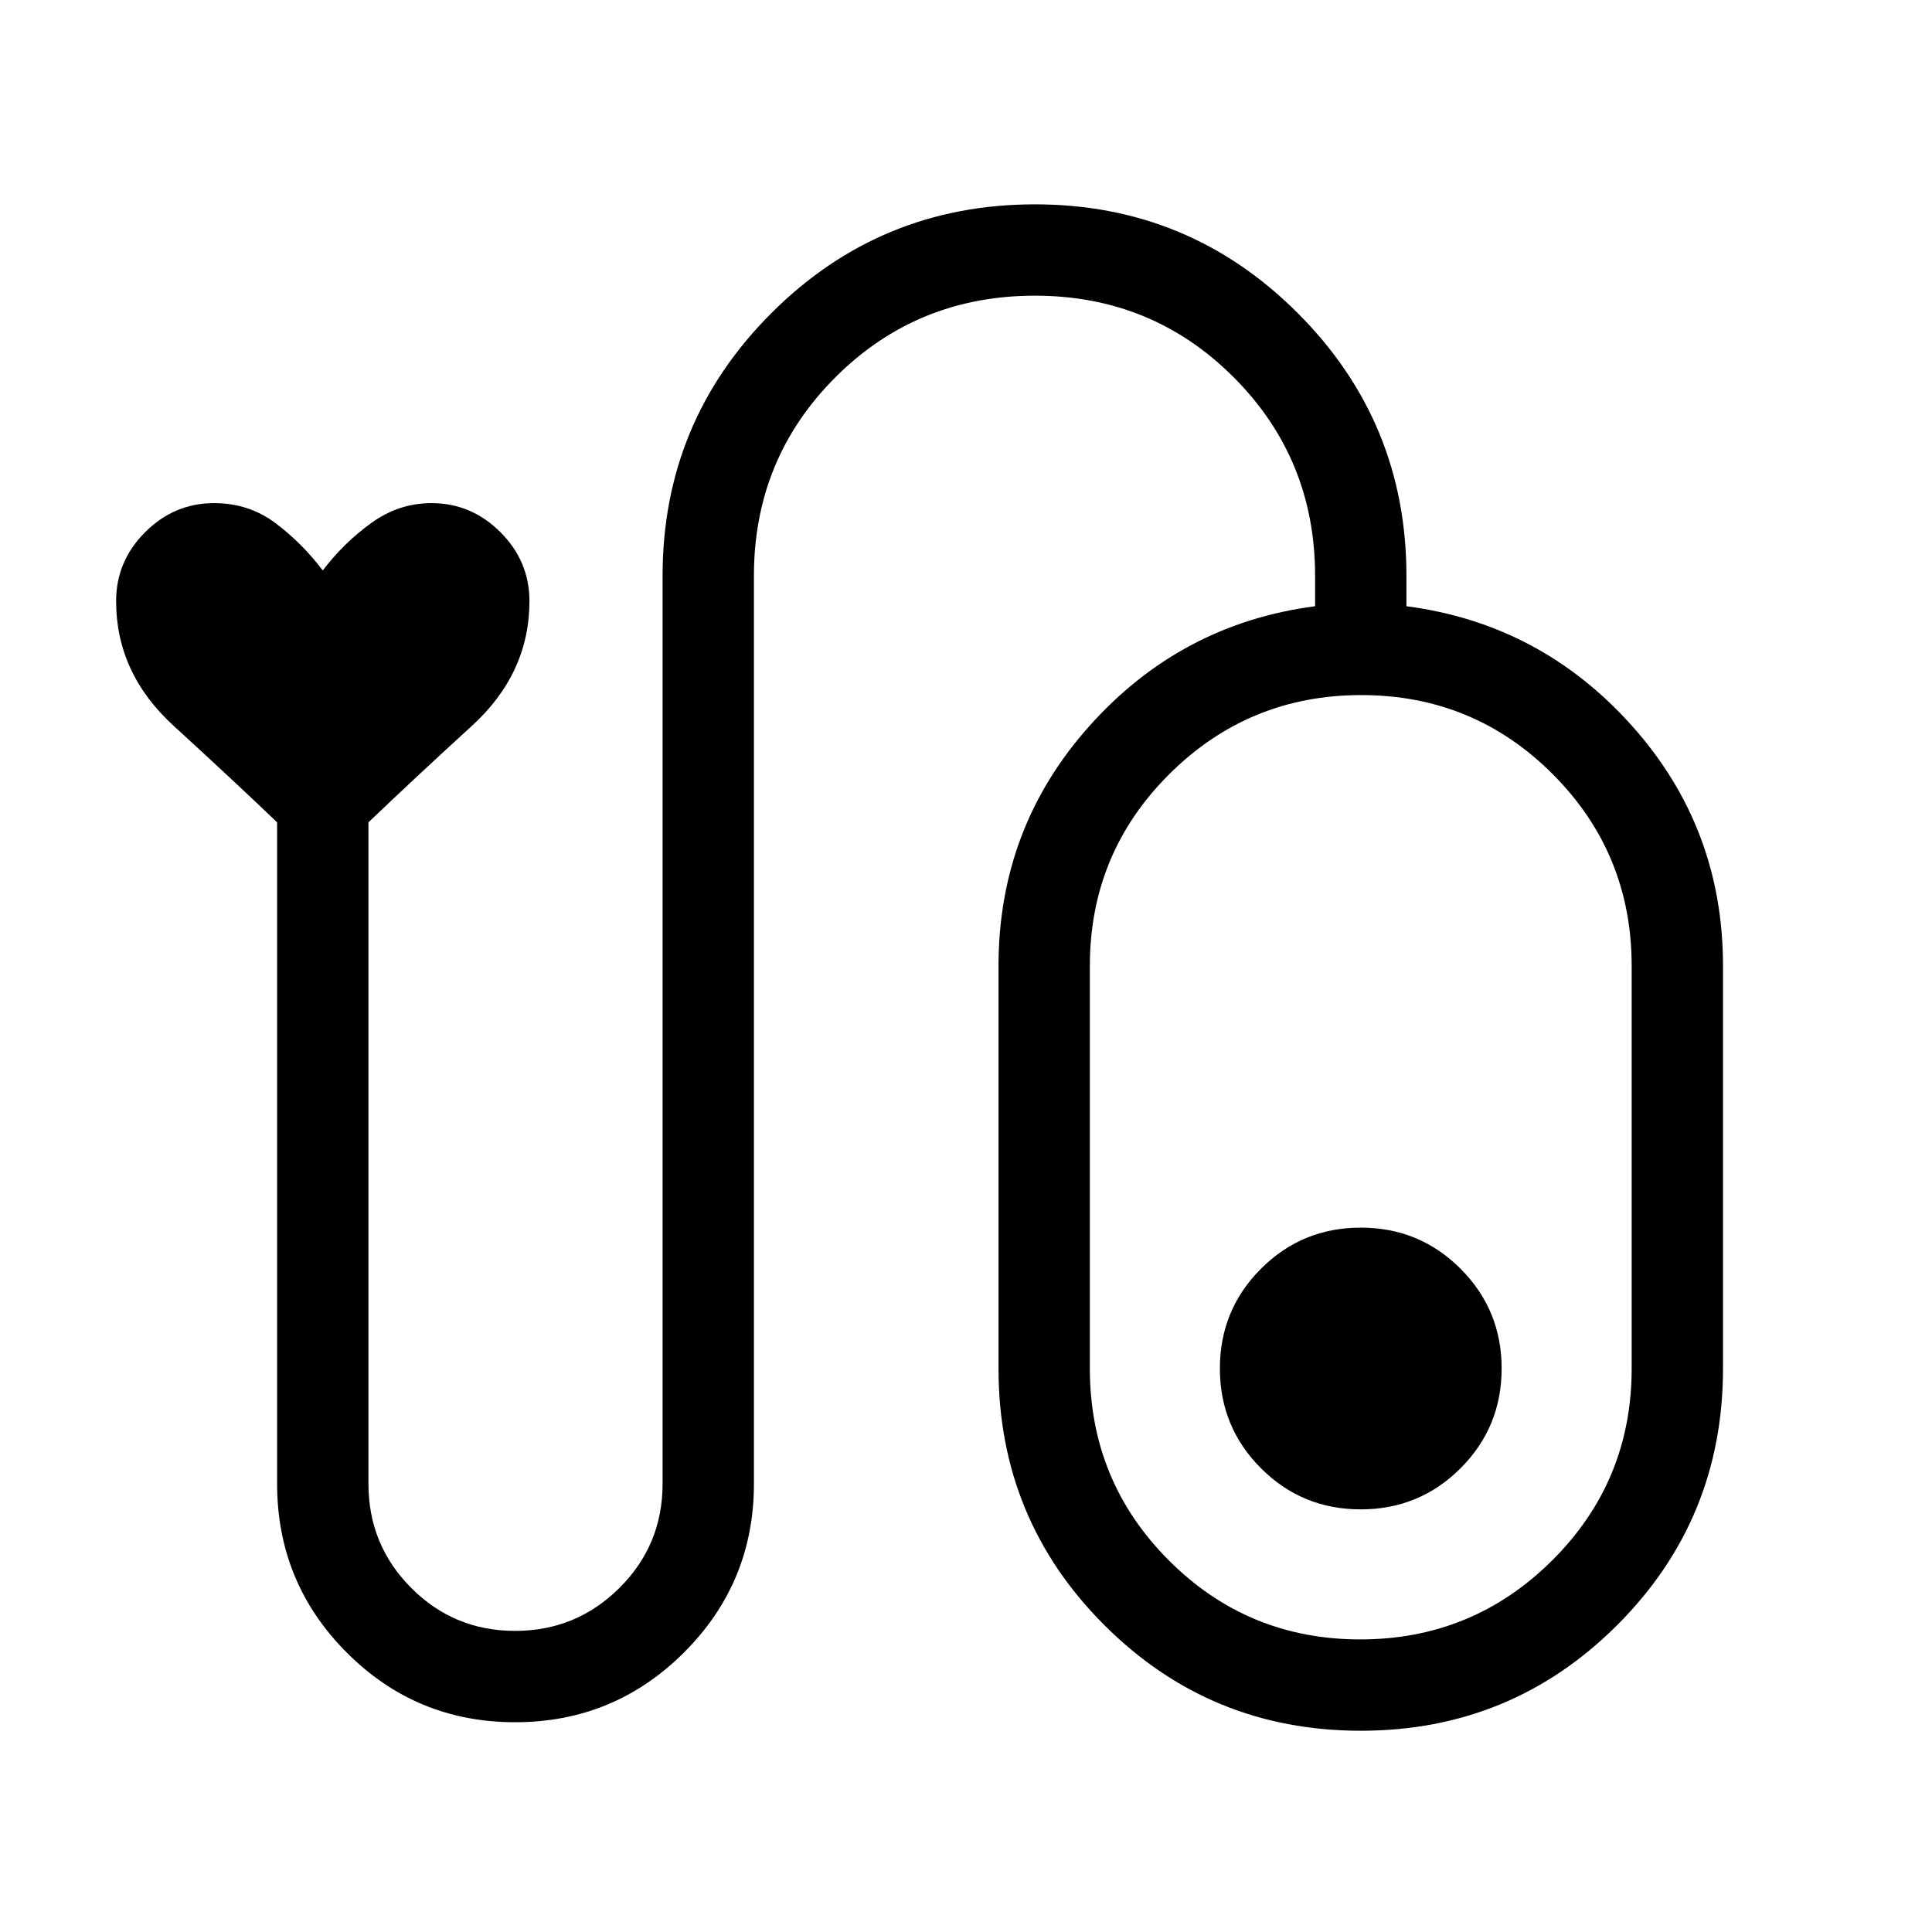 <svg xmlns="http://www.w3.org/2000/svg" width="48" height="48" viewBox="0 -960 960 960"><path d="M255.964-104.233q-49.194 0-83.732-34.672-34.538-34.673-34.538-83.788v-328.692q-22.846-21.846-51.423-47.961t-28.577-61.961q0-19.832 14.43-34.262t34.261-14.43q17.287 0 30.528 9.961 13.242 9.962 23.472 23.501 10.231-13.539 23.973-23.501 13.741-9.961 30.027-9.961 19.832 0 34.262 14.43t14.43 34.262q0 35.846-28.577 61.961-28.577 26.115-51.423 47.961v328.692q0 30.417 21.276 51.747t51.616 21.33q30.339 0 51.801-21.33 21.461-21.33 21.461-51.747v-451.152q0-76.521 54.063-130.568 54.062-54.047 130.99-54.047 76.543 0 130.552 54.047 54.009 54.047 54.009 130.568v15.077q66.615 8.692 111.961 59.305Q856.152-548.851 856.152-480v200q0 74.922-52.538 127.461-52.538 52.538-127.46 52.538-74.923 0-127.461-52.538Q496.155-205.078 496.155-280v-200q0-68.846 45.346-119.461 45.346-50.615 111.961-59.307v-15.077q0-58.218-40.493-98.725-40.494-40.506-98.693-40.506-58.584 0-99.122 40.506-40.539 40.507-40.539 98.725v451.152q0 49.115-34.729 83.788-34.728 34.672-83.922 34.672Zm419.954-41.152q55.928 0 95.389-39.295 39.462-39.295 39.462-95.32v-200q0-56.025-39.227-95.32-39.226-39.295-95.153-39.295-55.928 0-95.389 39.295T541.539-480v200q0 56.025 39.226 95.32 39.226 39.295 95.153 39.295Zm.236-204.614q-29.154 0-49.577 20.423-20.423 20.422-20.423 49.576t20.423 49.576q20.423 20.423 49.577 20.423 29.153 0 49.576-20.423 20.423-20.422 20.423-49.576t-20.423-49.576q-20.423-20.423-49.576-20.423Zm0 69.999Z"/></svg>